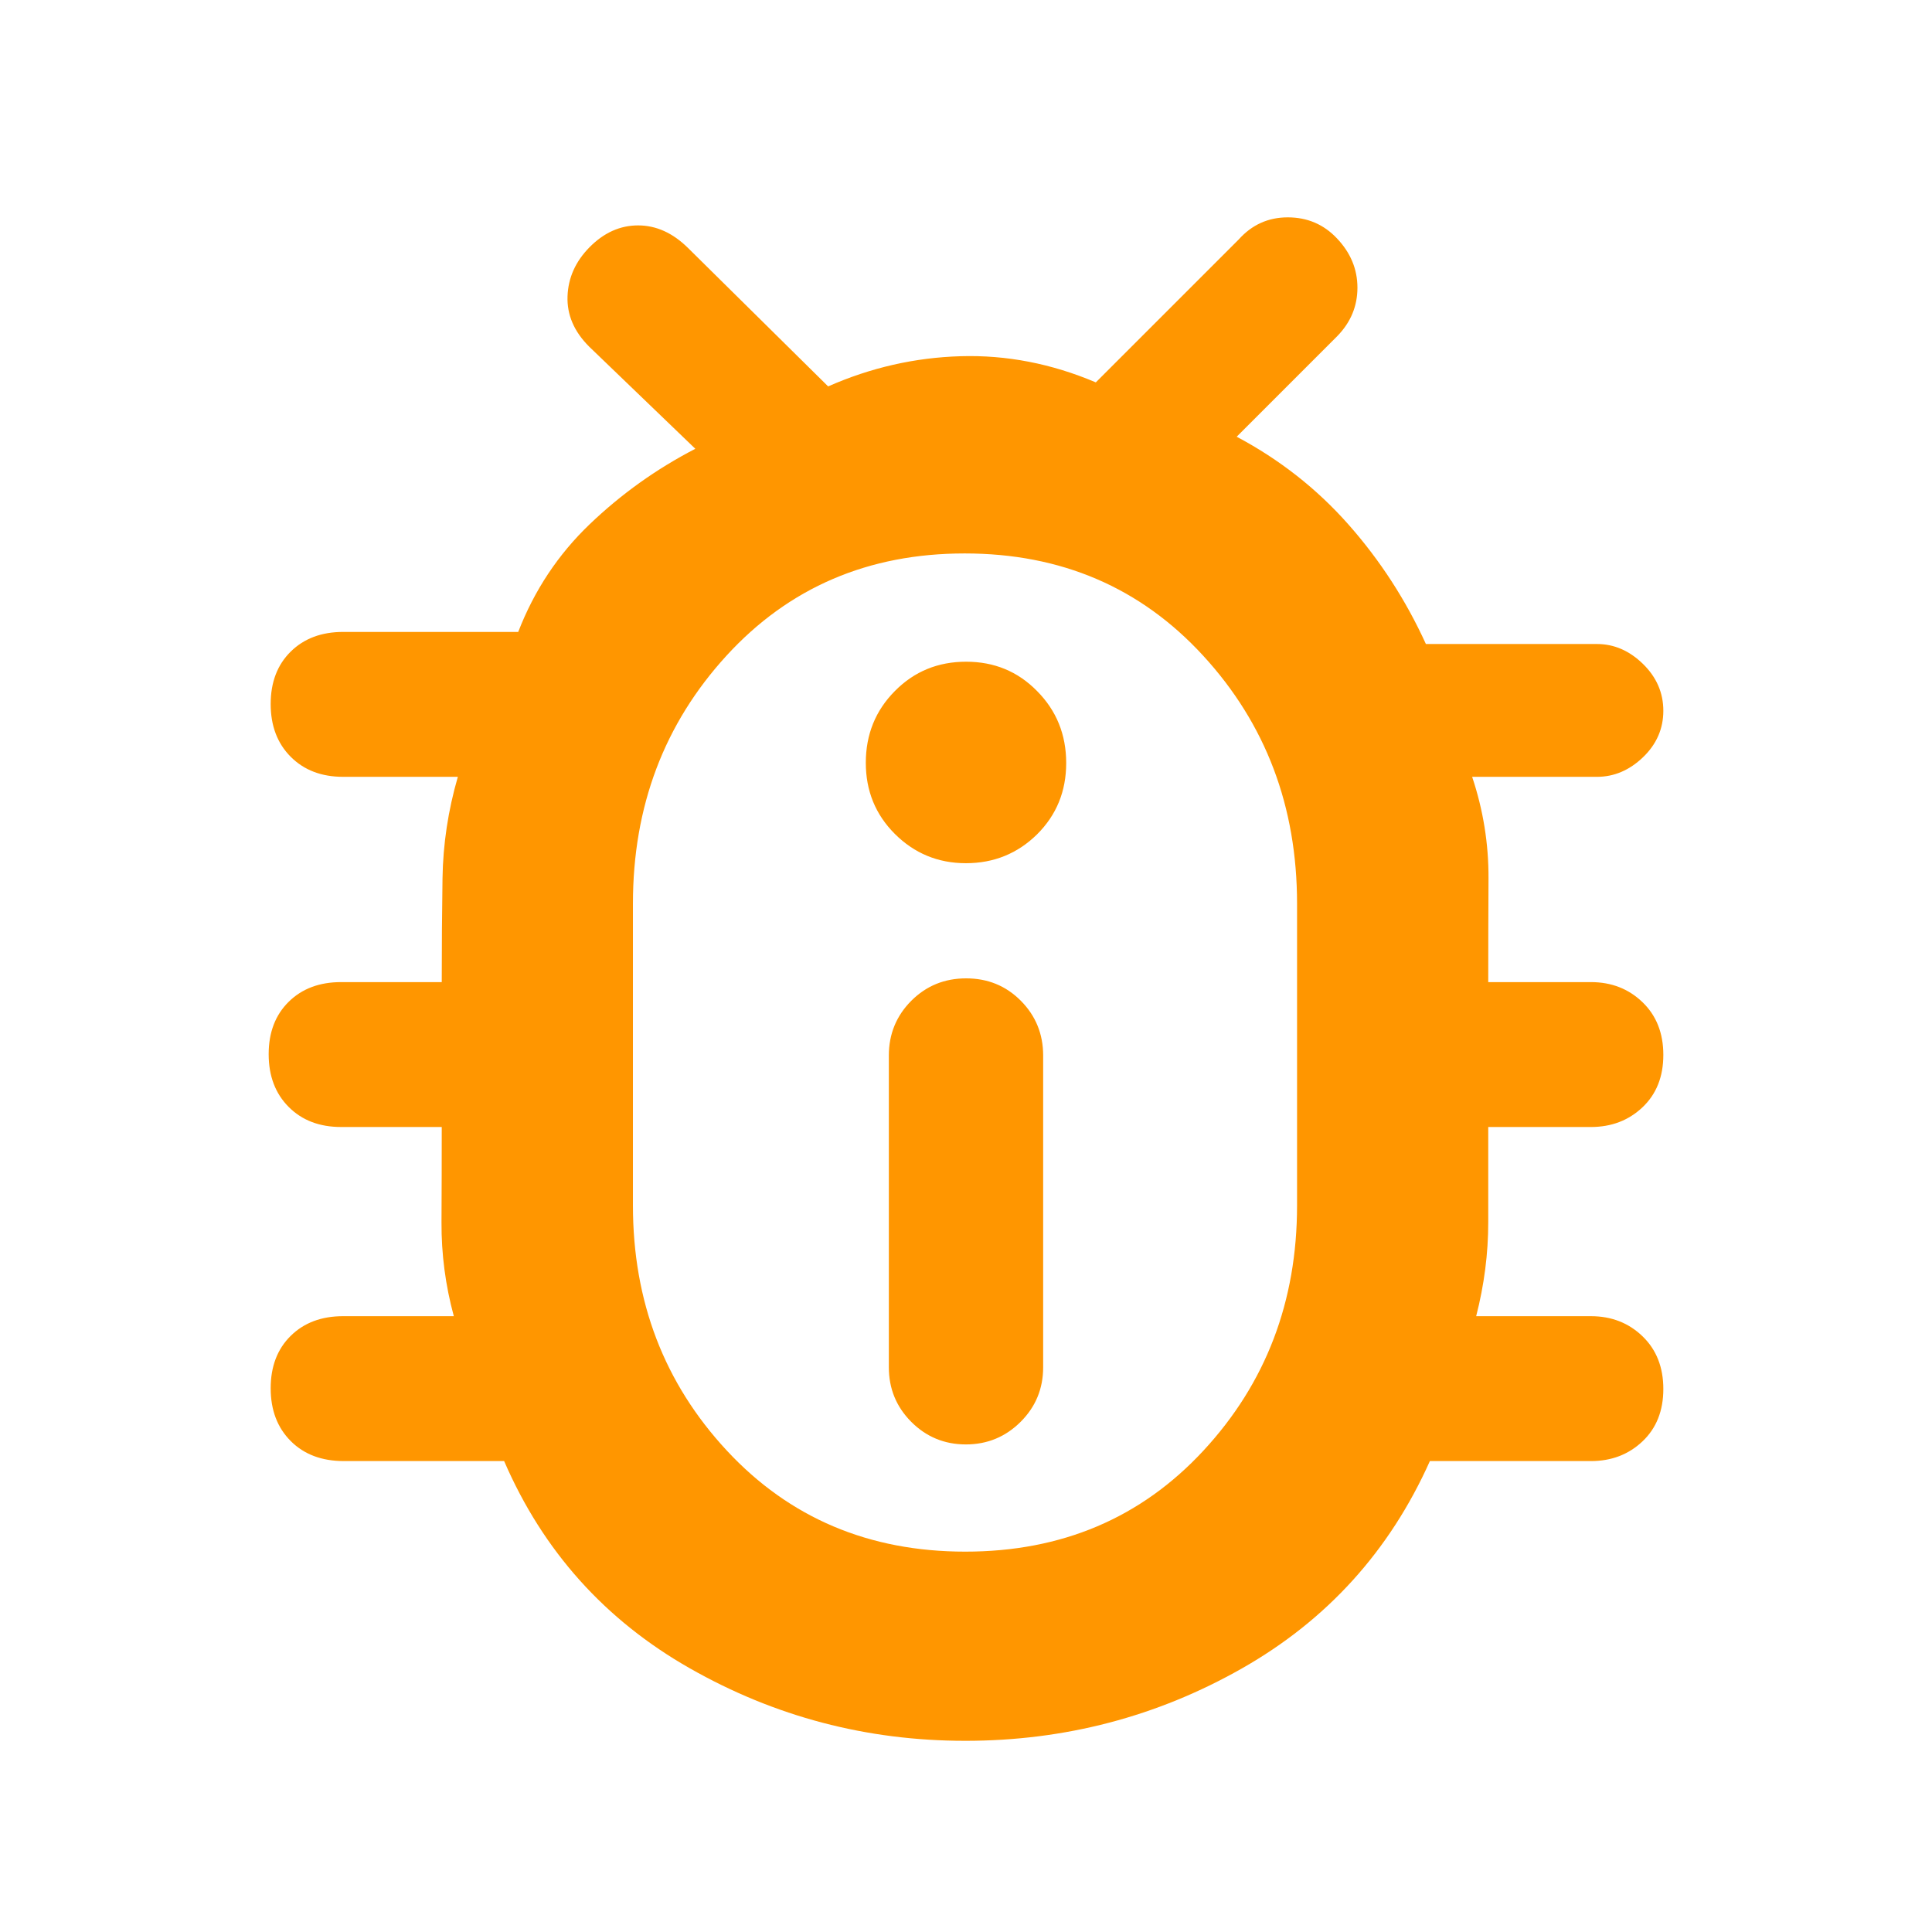 <svg height="48" viewBox="0 -960 960 960" width="48" xmlns="http://www.w3.org/2000/svg"><path fill="rgb(255, 150, 0)" d="m479.59-95c-48.973 0-94.563-12-136.77-36-42.213-24-72.987-58.33-92.32-103h-79.62c-11.02 0-19.837-3.33-26.45-9.98-6.62-6.65-9.93-15.38-9.93-26.2 0-10.81 3.31-19.49 9.93-26.02 6.613-6.53 15.303-9.8 26.07-9.8h55c-4.167-15.33-6.207-30.89-6.12-46.67.08-15.77.12-31.55.12-47.33h-50c-10.767 0-19.457-3.33-26.07-9.98-6.62-6.65-9.93-15.38-9.93-26.2 0-10.81 3.31-19.49 9.93-26.02 6.613-6.53 15.303-9.8 26.07-9.8h50c0-17.33.127-34.5.38-51.5.247-17 2.787-33.83 7.62-50.5h-57c-10.767 0-19.457-3.33-26.07-9.98-6.62-6.65-9.93-15.38-9.93-26.2 0-10.81 3.31-19.49 9.93-26.02 6.613-6.53 15.303-9.8 26.07-9.8h87c8-20.67 19.833-38.5 35.5-53.5s33.167-27.5 52.5-37.5l-52.77-50.78c-7.487-7.48-11.063-15.82-10.73-25.01s3.973-17.3 10.92-24.35c7.147-7.24 15.197-10.86 24.15-10.86s17.203 3.72 24.75 11.16l69.68 68.84c21.147-9.33 43.1-14.33 65.86-15s45.14 3.67 67.14 13l71-71c6.56-7.33 14.69-11 24.39-11s17.837 3.47 24.41 10.42c6.8 7.15 10.2 15.32 10.2 24.52 0 9.19-3.333 17.21-10 24.06l-50 50c21.333 11.33 39.847 25.87 55.54 43.62s28.52 37.54 38.48 59.38h84.98c8.5 0 16.127 3.3 22.88 9.89 6.747 6.59 10.12 14.36 10.12 23.29s-3.373 16.64-10.12 23.11c-6.753 6.47-14.38 9.71-22.88 9.71h-62c5.5 16.45 8.21 33.28 8.13 50.5-.087 17.22-.13 34.39-.13 51.5h51c10.2 0 18.75 3.33 25.65 9.98s10.35 15.38 10.35 26.2c0 10.81-3.45 19.49-10.35 26.02s-15.45 9.8-25.65 9.8h-51v47.33c0 15.56-2 31.12-6 46.67h57c10.2 0 18.75 3.33 25.65 9.98s10.35 15.38 10.35 26.2c0 10.81-3.45 19.49-10.35 26.02s-15.45 9.8-25.65 9.8h-80c-20 44.67-51.117 79-93.35 103-42.24 24-88.093 36-137.56 36zm.07-94c47.893 0 87.34-16.74 118.34-50.21s46.5-74.06 46.5-121.79v-150c0-48.27-15.553-89.34-46.66-123.21-31.107-33.86-70.607-50.79-118.5-50.79s-87.34 16.93-118.34 50.79c-31 33.87-46.5 74.94-46.5 123.21v150c0 47.73 15.553 88.32 46.66 121.79s70.607 50.21 118.5 50.21zm.294-342.08c-13.906 0-25.659-4.94-35.296-14.54-9.625-9.61-14.444-21.4-14.444-35.36 0-14.09 4.83-25.99 14.501-35.71 9.659-9.74 21.436-14.51 35.341-14.51 13.895 0 25.661 4.77 35.286 14.61 9.637 9.73 14.444 21.65 14.444 35.72s-4.83 25.86-14.49 35.47c-9.66 9.5-21.448 14.32-35.342 14.32zm-.023 288.807c-10.667 0-19.709-3.78-27.136-11.22-7.417-7.45-11.136-16.49-11.136-27.14v-154.897c0-10.64 3.742-19.78 11.205-27.24 7.473-7.44 16.537-11.09 27.204-11.09s19.72 3.65 27.137 11.09c7.427 7.46 11.135 16.6 11.135 27.24v154.897c0 10.65-3.731 19.69-11.204 27.14-7.462 7.44-16.527 11.22-27.205 11.22z"/></svg>